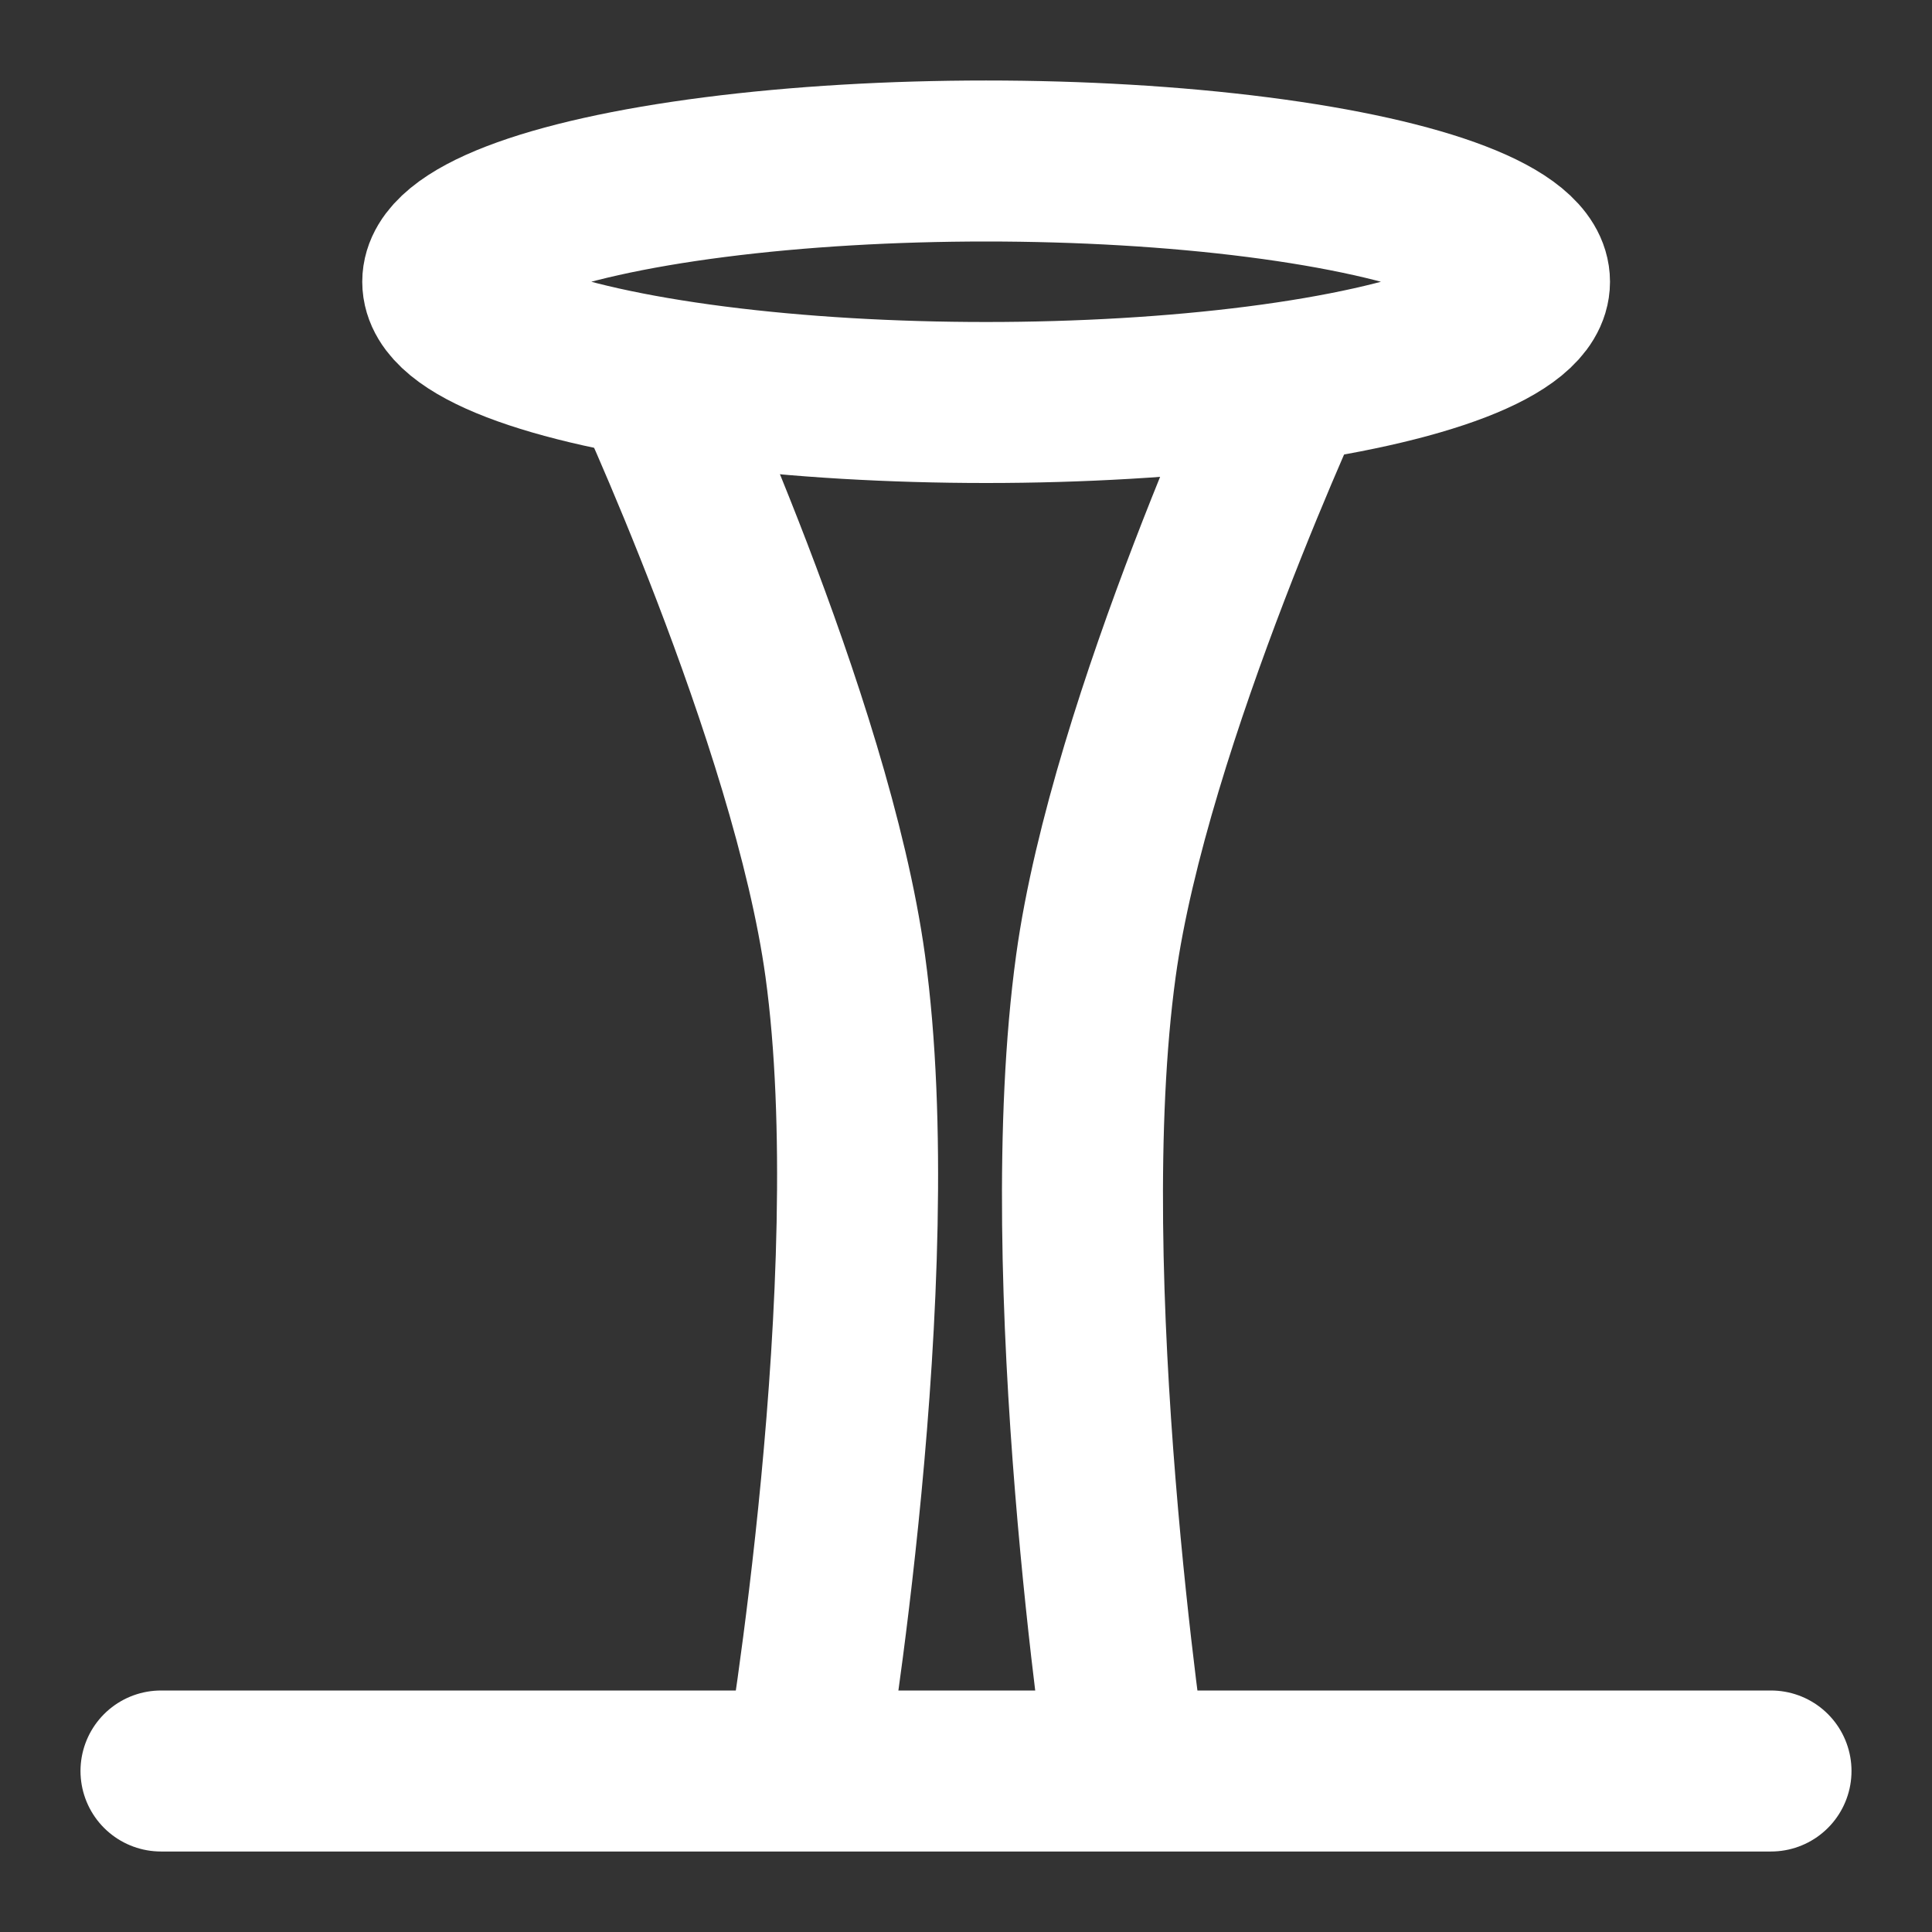 <?xml version="1.0" encoding="UTF-8"?>
<svg width="28" height="28" viewBox="0 0 48 48" fill="none" xmlns="http://www.w3.org/2000/svg">
    <rect x="0" y="0" width="48" height="48" fill="#333333" stroke="none"/>
    <path d="M4 44H44" stroke="#ffffff" stroke-width="4" stroke-linecap="round" stroke-linejoin="round"/>
    <ellipse cx="24.5" cy="7" rx="13.5" ry="3" stroke="#ffffff" stroke-width="4"/>
    <path d="M16 9C16 9 20.159 17.883 21 24C22.069 31.776 20 44 20 44" stroke="#ffffff" stroke-width="4"/>
    <path d="M32.227 9C32.227 9 28.067 17.883 27.227 24C26.158 31.776 28.001 44 28.001 44" stroke="#ffffff"
          stroke-width="4"/>
</svg>